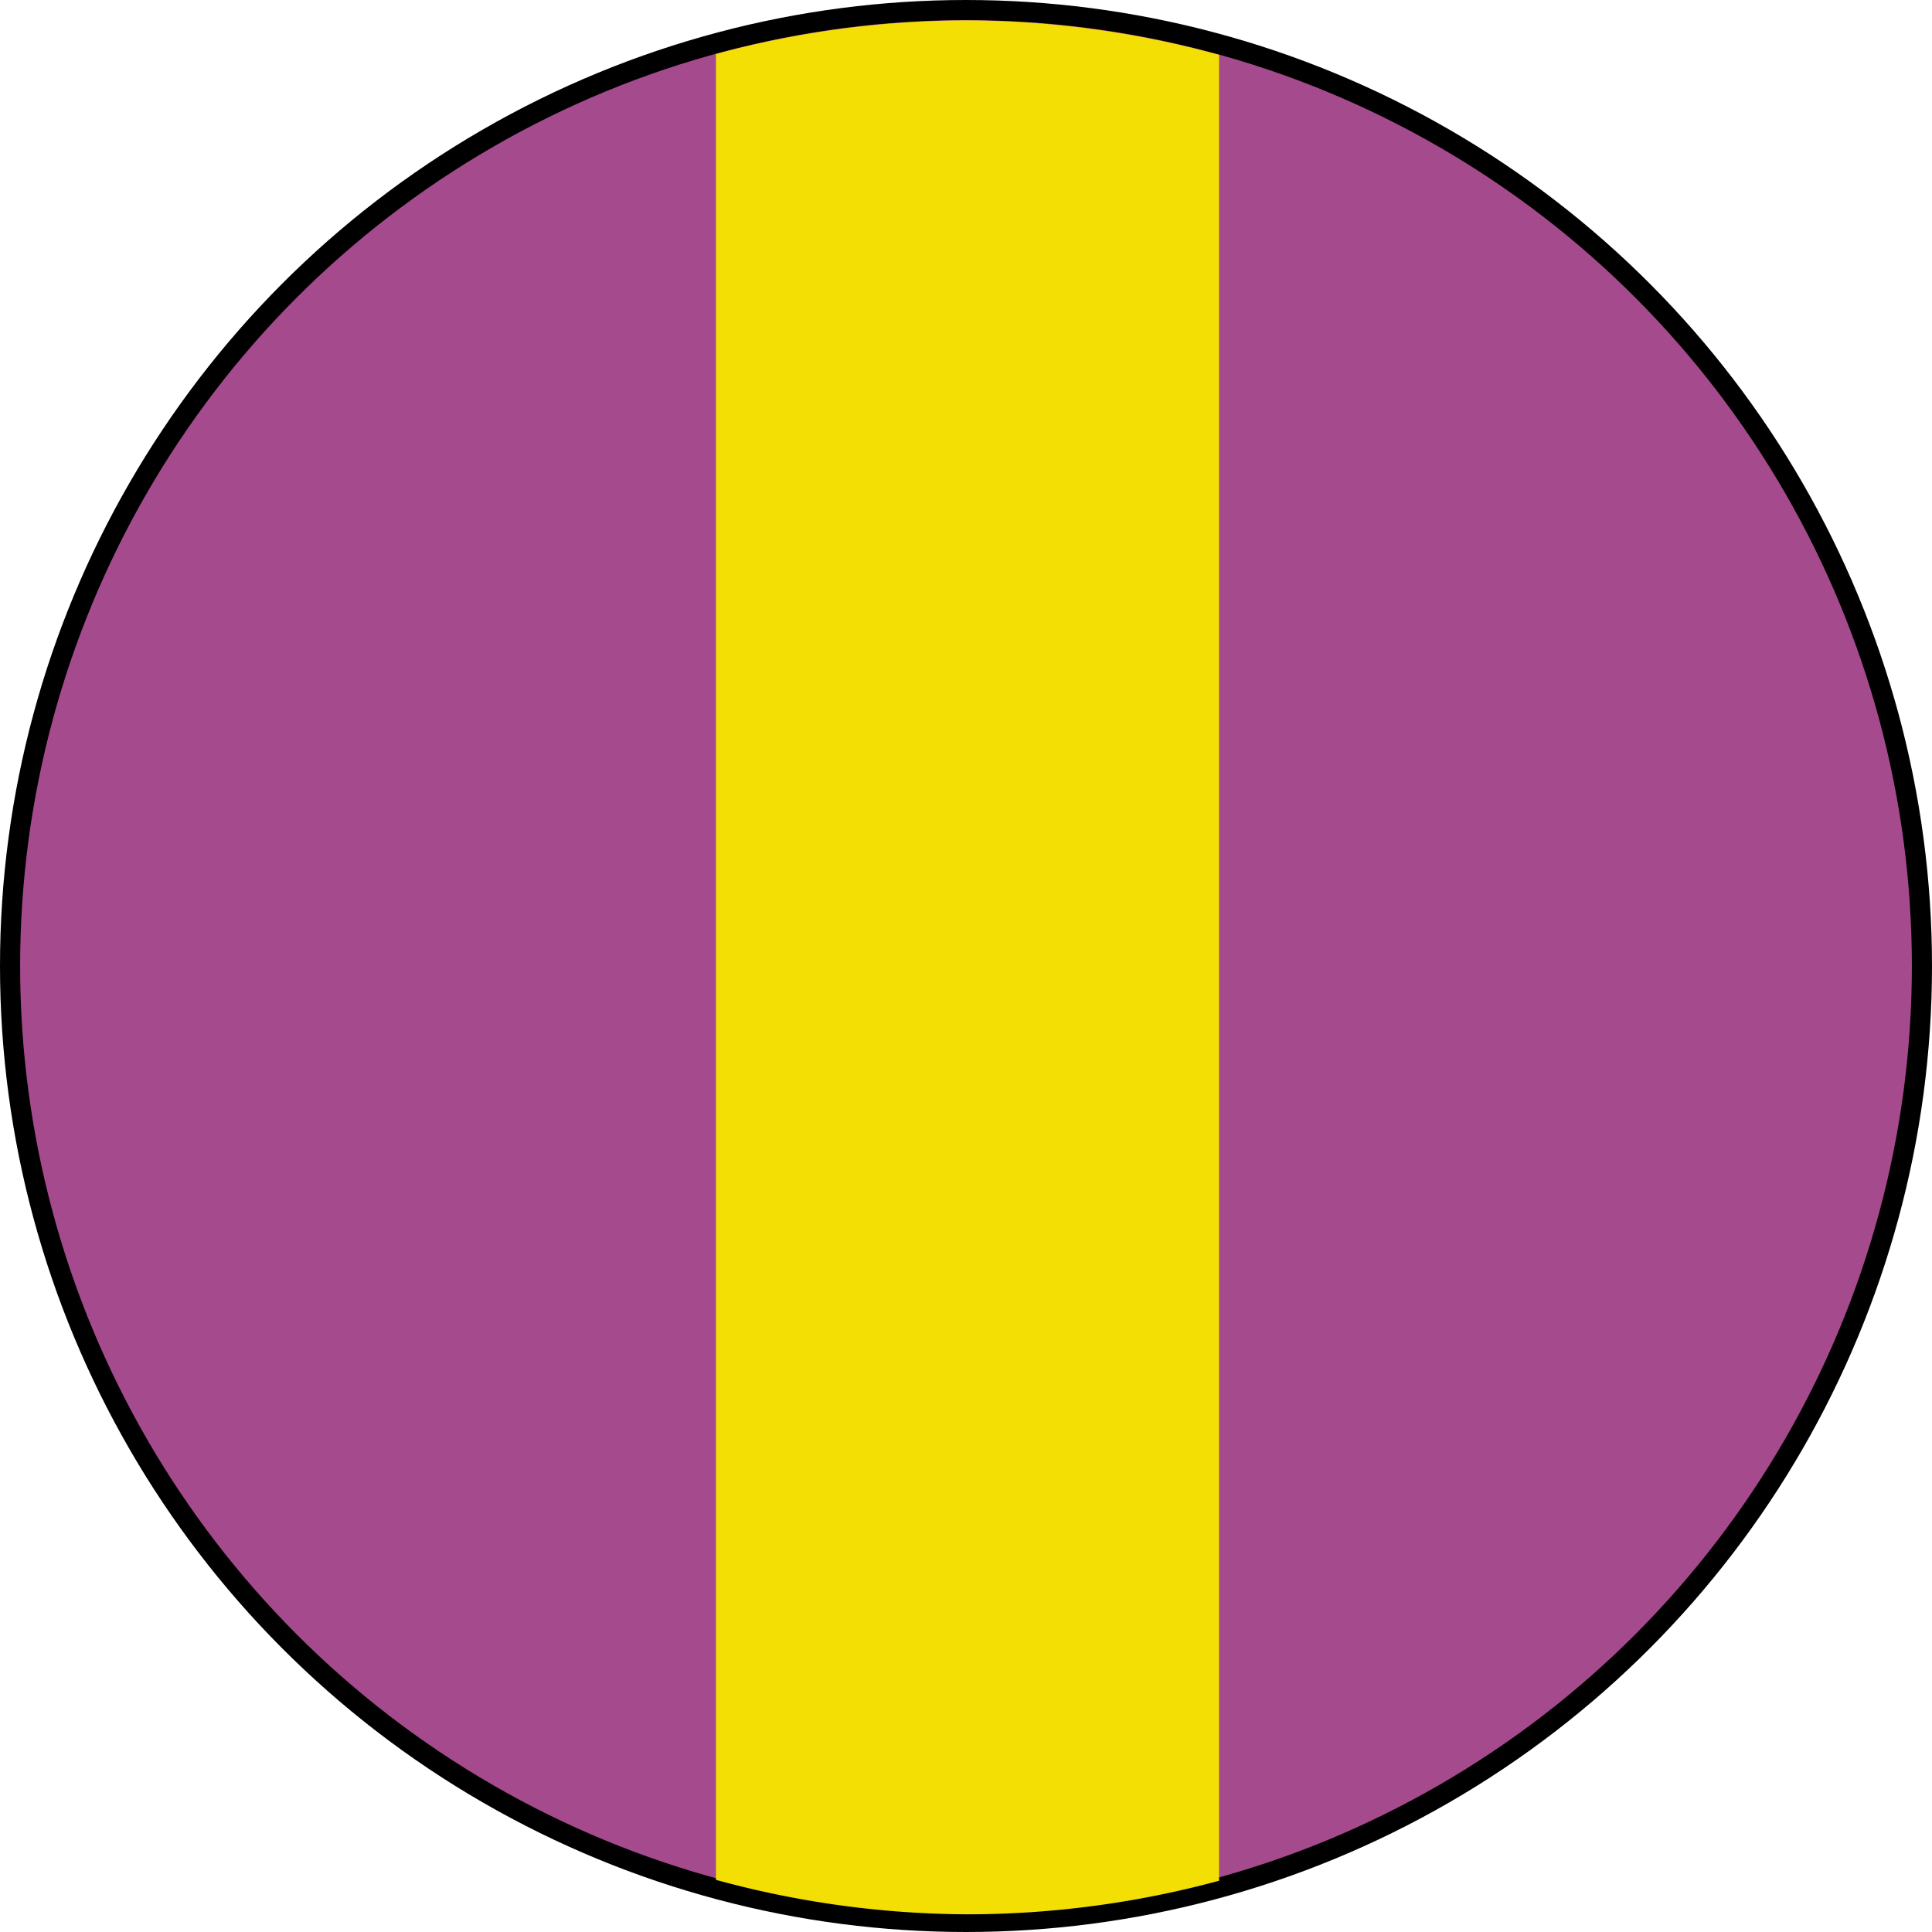 <?xml version="1.0" encoding="UTF-8" standalone="no"?>
<!-- Created with Inkscape (http://www.inkscape.org/) -->

<svg
   xmlns:dc="http://purl.org/dc/elements/1.1/"
   xmlns:cc="http://creativecommons.org/ns#"
   xmlns:rdf="http://www.w3.org/1999/02/22-rdf-syntax-ns#"
   xmlns:svg="http://www.w3.org/2000/svg"
   xmlns="http://www.w3.org/2000/svg"
   xmlns:sodipodi="http://sodipodi.sourceforge.net/DTD/sodipodi-0.dtd"
   xmlns:inkscape="http://www.inkscape.org/namespaces/inkscape"
   width="27.093mm"
   height="27.093mm"
   viewBox="0 0 96 96"
   id="svg18231"
   version="1.1"
   inkscape:version="0.92.2 (5c3e80d, 2017-08-06)"
   sodipodi:docname="NEC.svg">
  <defs
     id="defs18233" />
  <sodipodi:namedview
     id="base"
     pagecolor="#ffffff"
     bordercolor="#666666"
     borderopacity="1.0"
     inkscape:pageopacity="0.0"
     inkscape:pageshadow="2"
     inkscape:zoom="22.4"
     inkscape:cx="55.398526"
     inkscape:cy="92.624085"
     inkscape:document-units="px"
     inkscape:current-layer="svg18231"
     showgrid="false"
     fit-margin-top="0"
     fit-margin-left="0"
     fit-margin-right="0"
     fit-margin-bottom="0"
     inkscape:window-width="1366"
     inkscape:window-height="705"
     inkscape:window-x="-8"
     inkscape:window-y="-8"
     inkscape:window-maximized="1" />
  <g id="NEC">
    <circle
       style="opacity:1;fill:#a54a8d;fill-opacity:1;stroke:#000000;stroke-width:1;stroke-miterlimit:4;stroke-dasharray:none;stroke-opacity:1"
       cx="48"
       cy="48"
       r="47.5" />
    <path
       style="opacity:1;fill:#f3df04;fill-opacity:1;stroke:none;stroke-width:1;stroke-miterlimit:4;stroke-dasharray:none;stroke-opacity:1"
       d="m 48.075,1.014 a 47.501,47.054 0 0 0 -12.5,1.668 V 93.409 a 47.501,47.054 0 0 0 12.5,1.712 47.501,47.054 0 0 0 12.5,-1.668 V 2.726 a 47.501,47.054 0 0 0 -12.5,-1.712 z"/>
  </g>
</svg>
